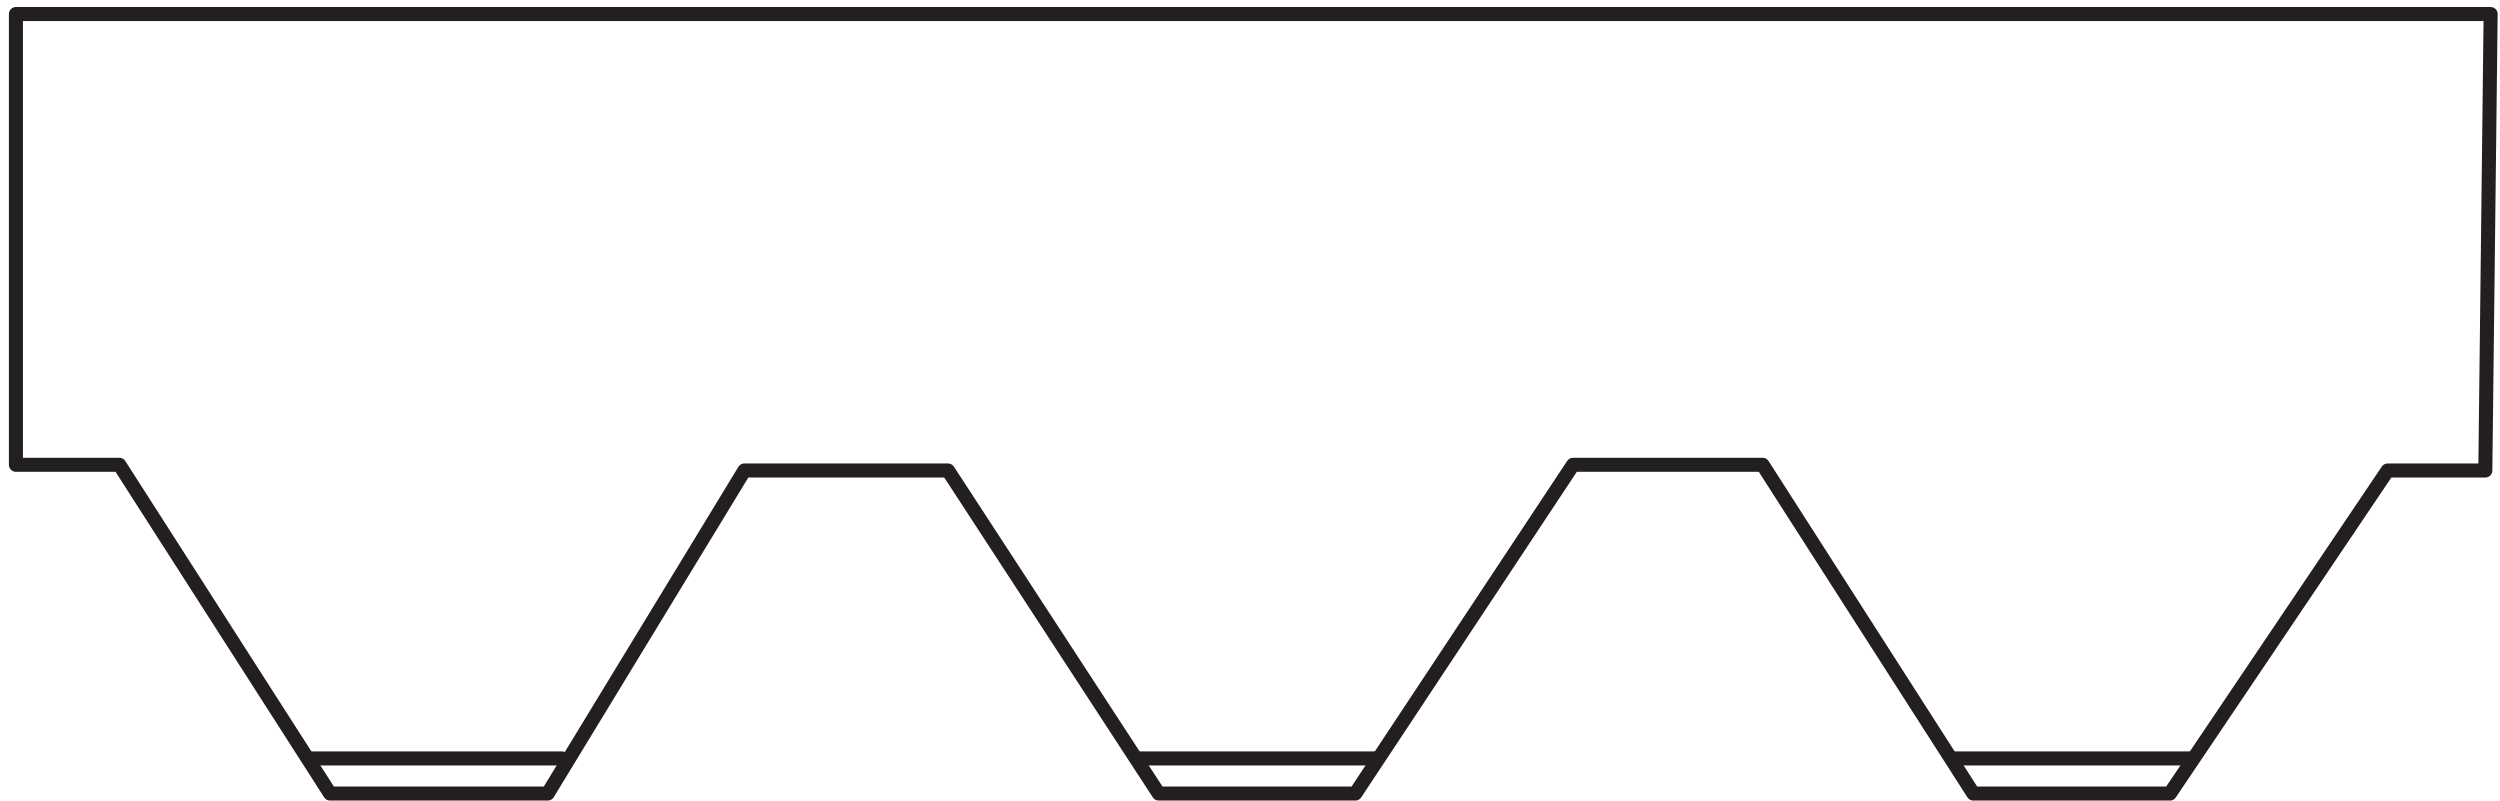 <svg width="178" height="57" viewBox="0 0 178 57" fill="none" xmlns="http://www.w3.org/2000/svg">
<path d="M22 54L40 54" stroke="#231F20" stroke-linecap="round" stroke-linejoin="round"/>
<path d="M81 54L98 54" stroke="#231F20" stroke-linecap="round" stroke-linejoin="round"/>
<path d="M139 54L156 54" stroke="#231F20" stroke-linecap="round" stroke-linejoin="round"/>
<path d="M1.134 1V33.094H8.5L23.5 56.5H39L53 33.5H67.5L82.5 56.5H96.5L112 33.094H125.5L140.5 56.5H154.5L170 33.5H176.955L177.333 1H1.134Z" stroke="#231F20" stroke-linecap="round" stroke-linejoin="round"/>
</svg>
